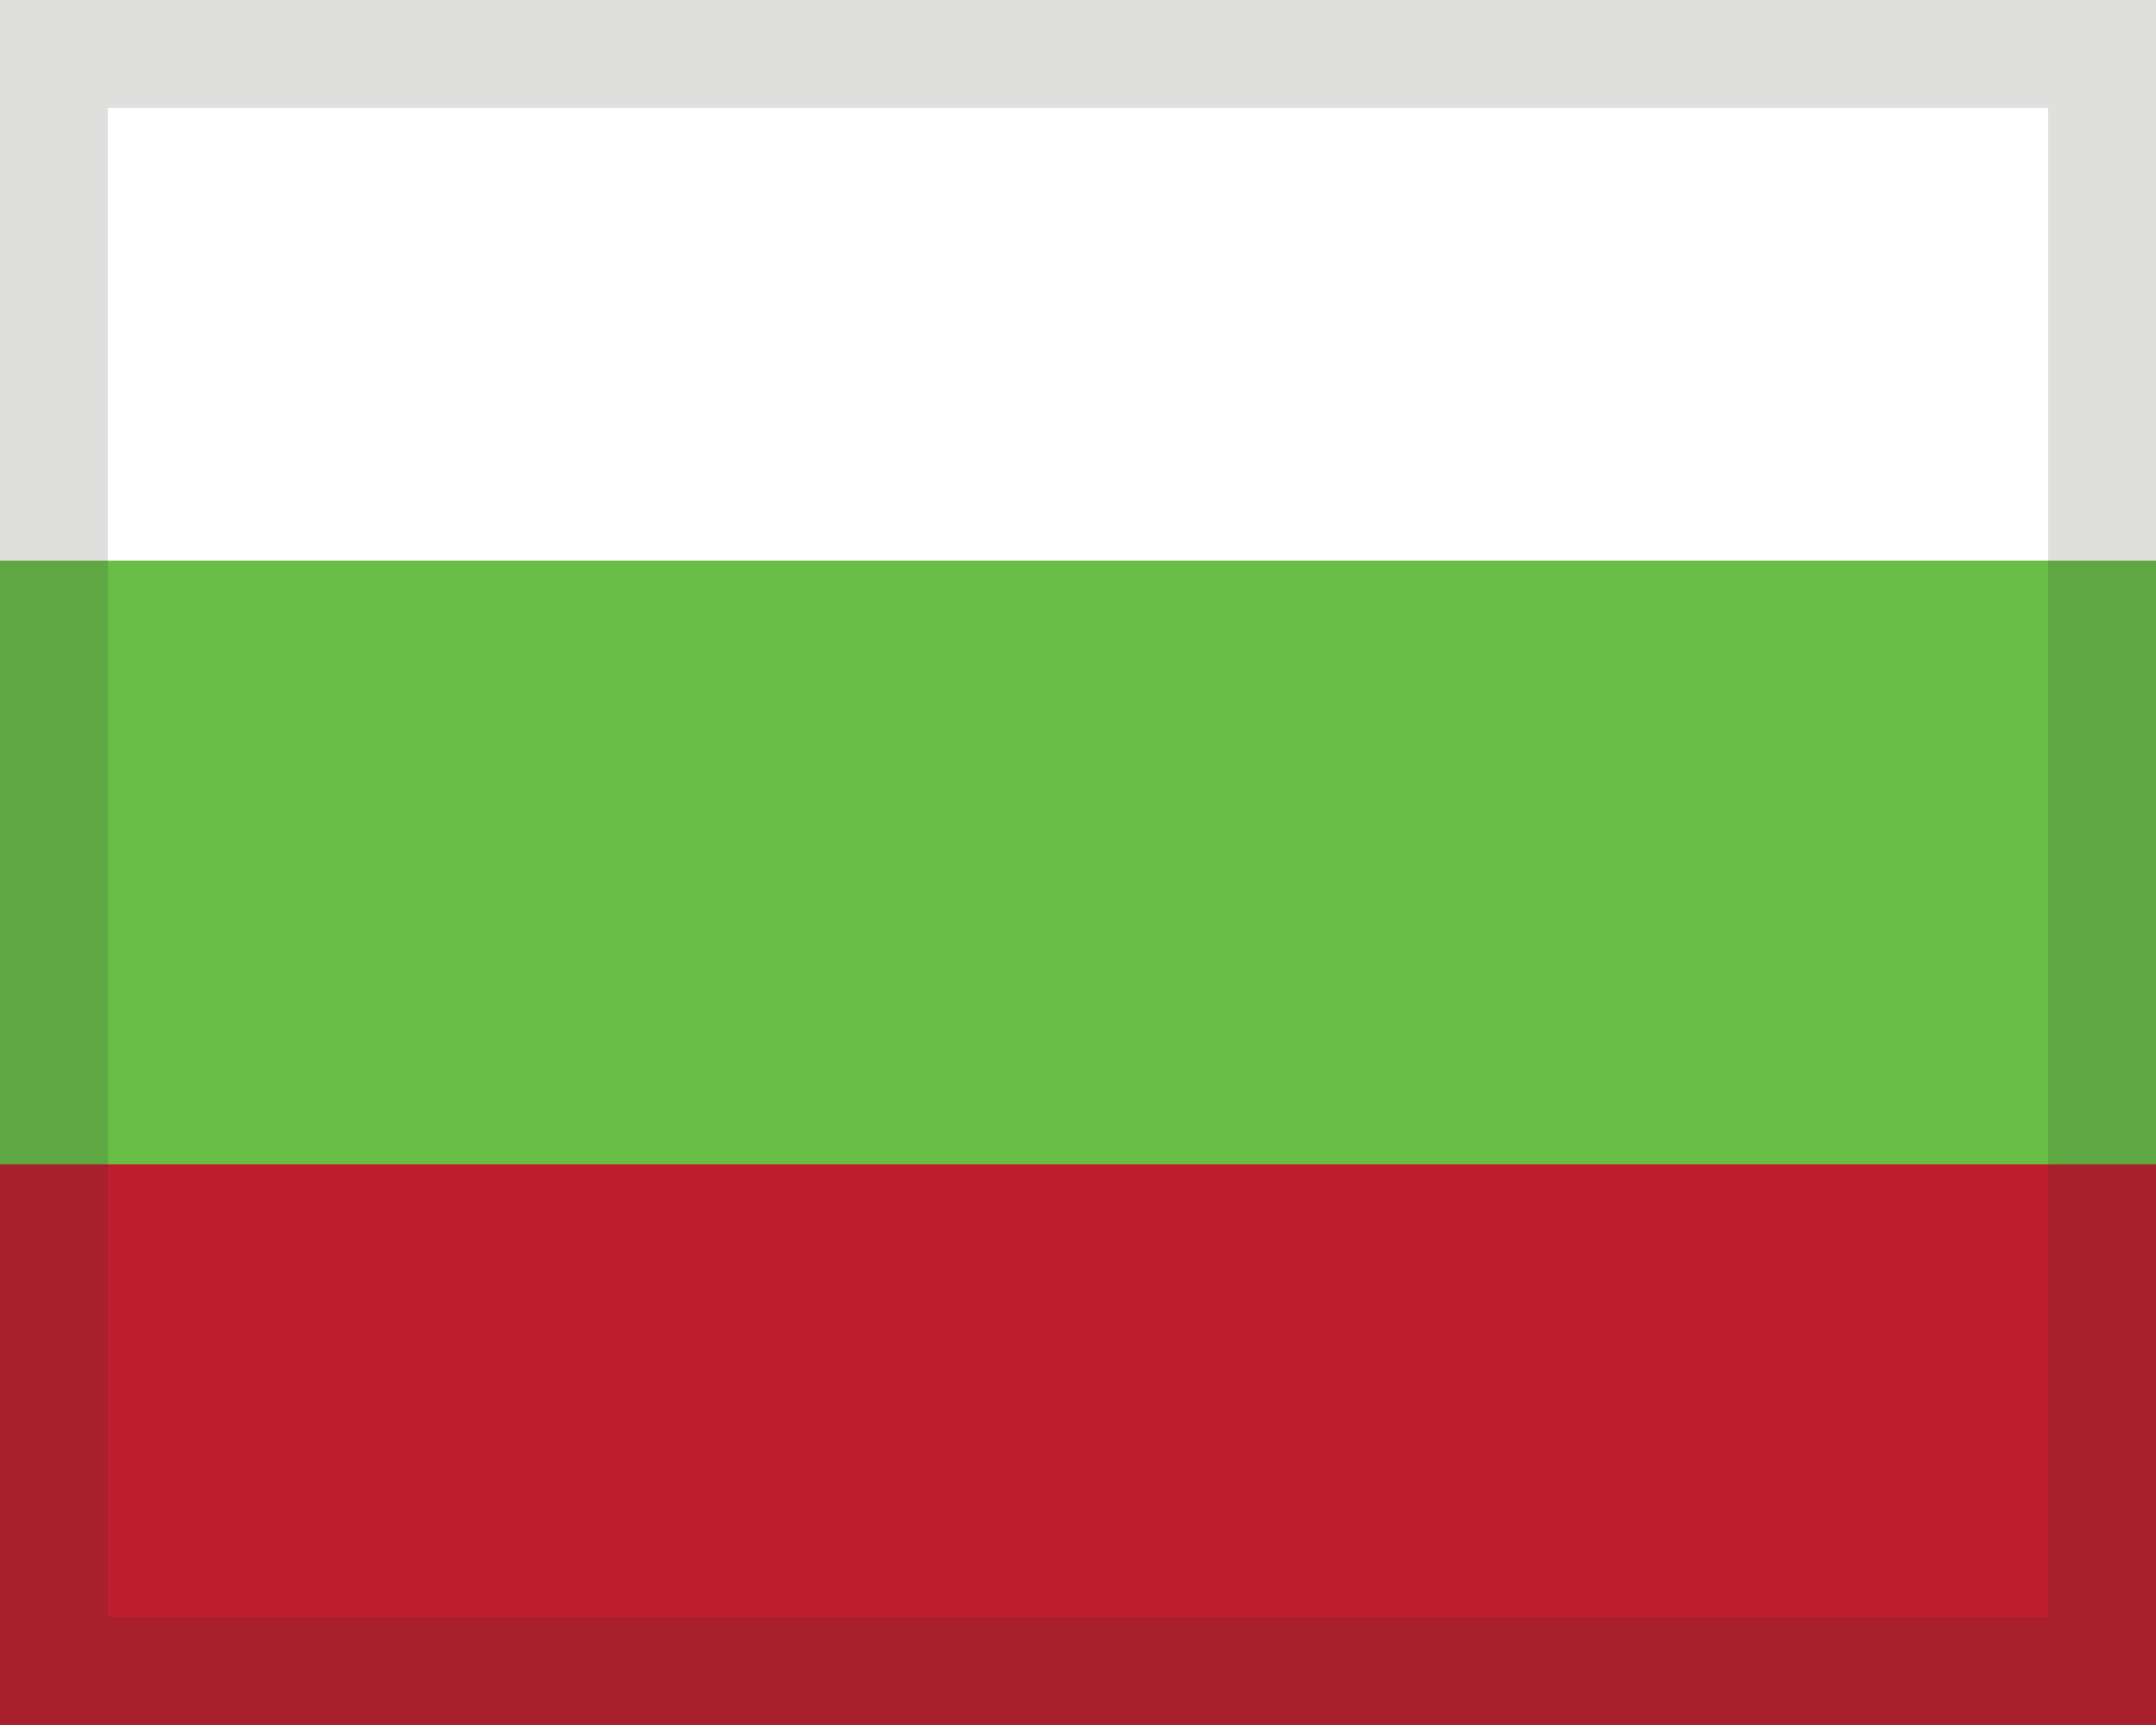 <!-- Generated by IcoMoon.io -->
<svg version="1.1" xmlns="http://www.w3.org/2000/svg" width="40" height="32" viewBox="0 0 40 32">
<title>Bulgaria</title>
<path fill="#68bd45" d="M0 32h40v-32h-40z"></path>
<path fill="#be1e2d" d="M0 32h40v-10.4h-40z"></path>
<path fill="#fff" d="M0 10.4h40v-10.4h-40z"></path>
<path fill="#2d2926" opacity="0.15" d="M38 30h-36v-28h36v28zM40 0h-40v32h40v-32z"></path>
</svg>
